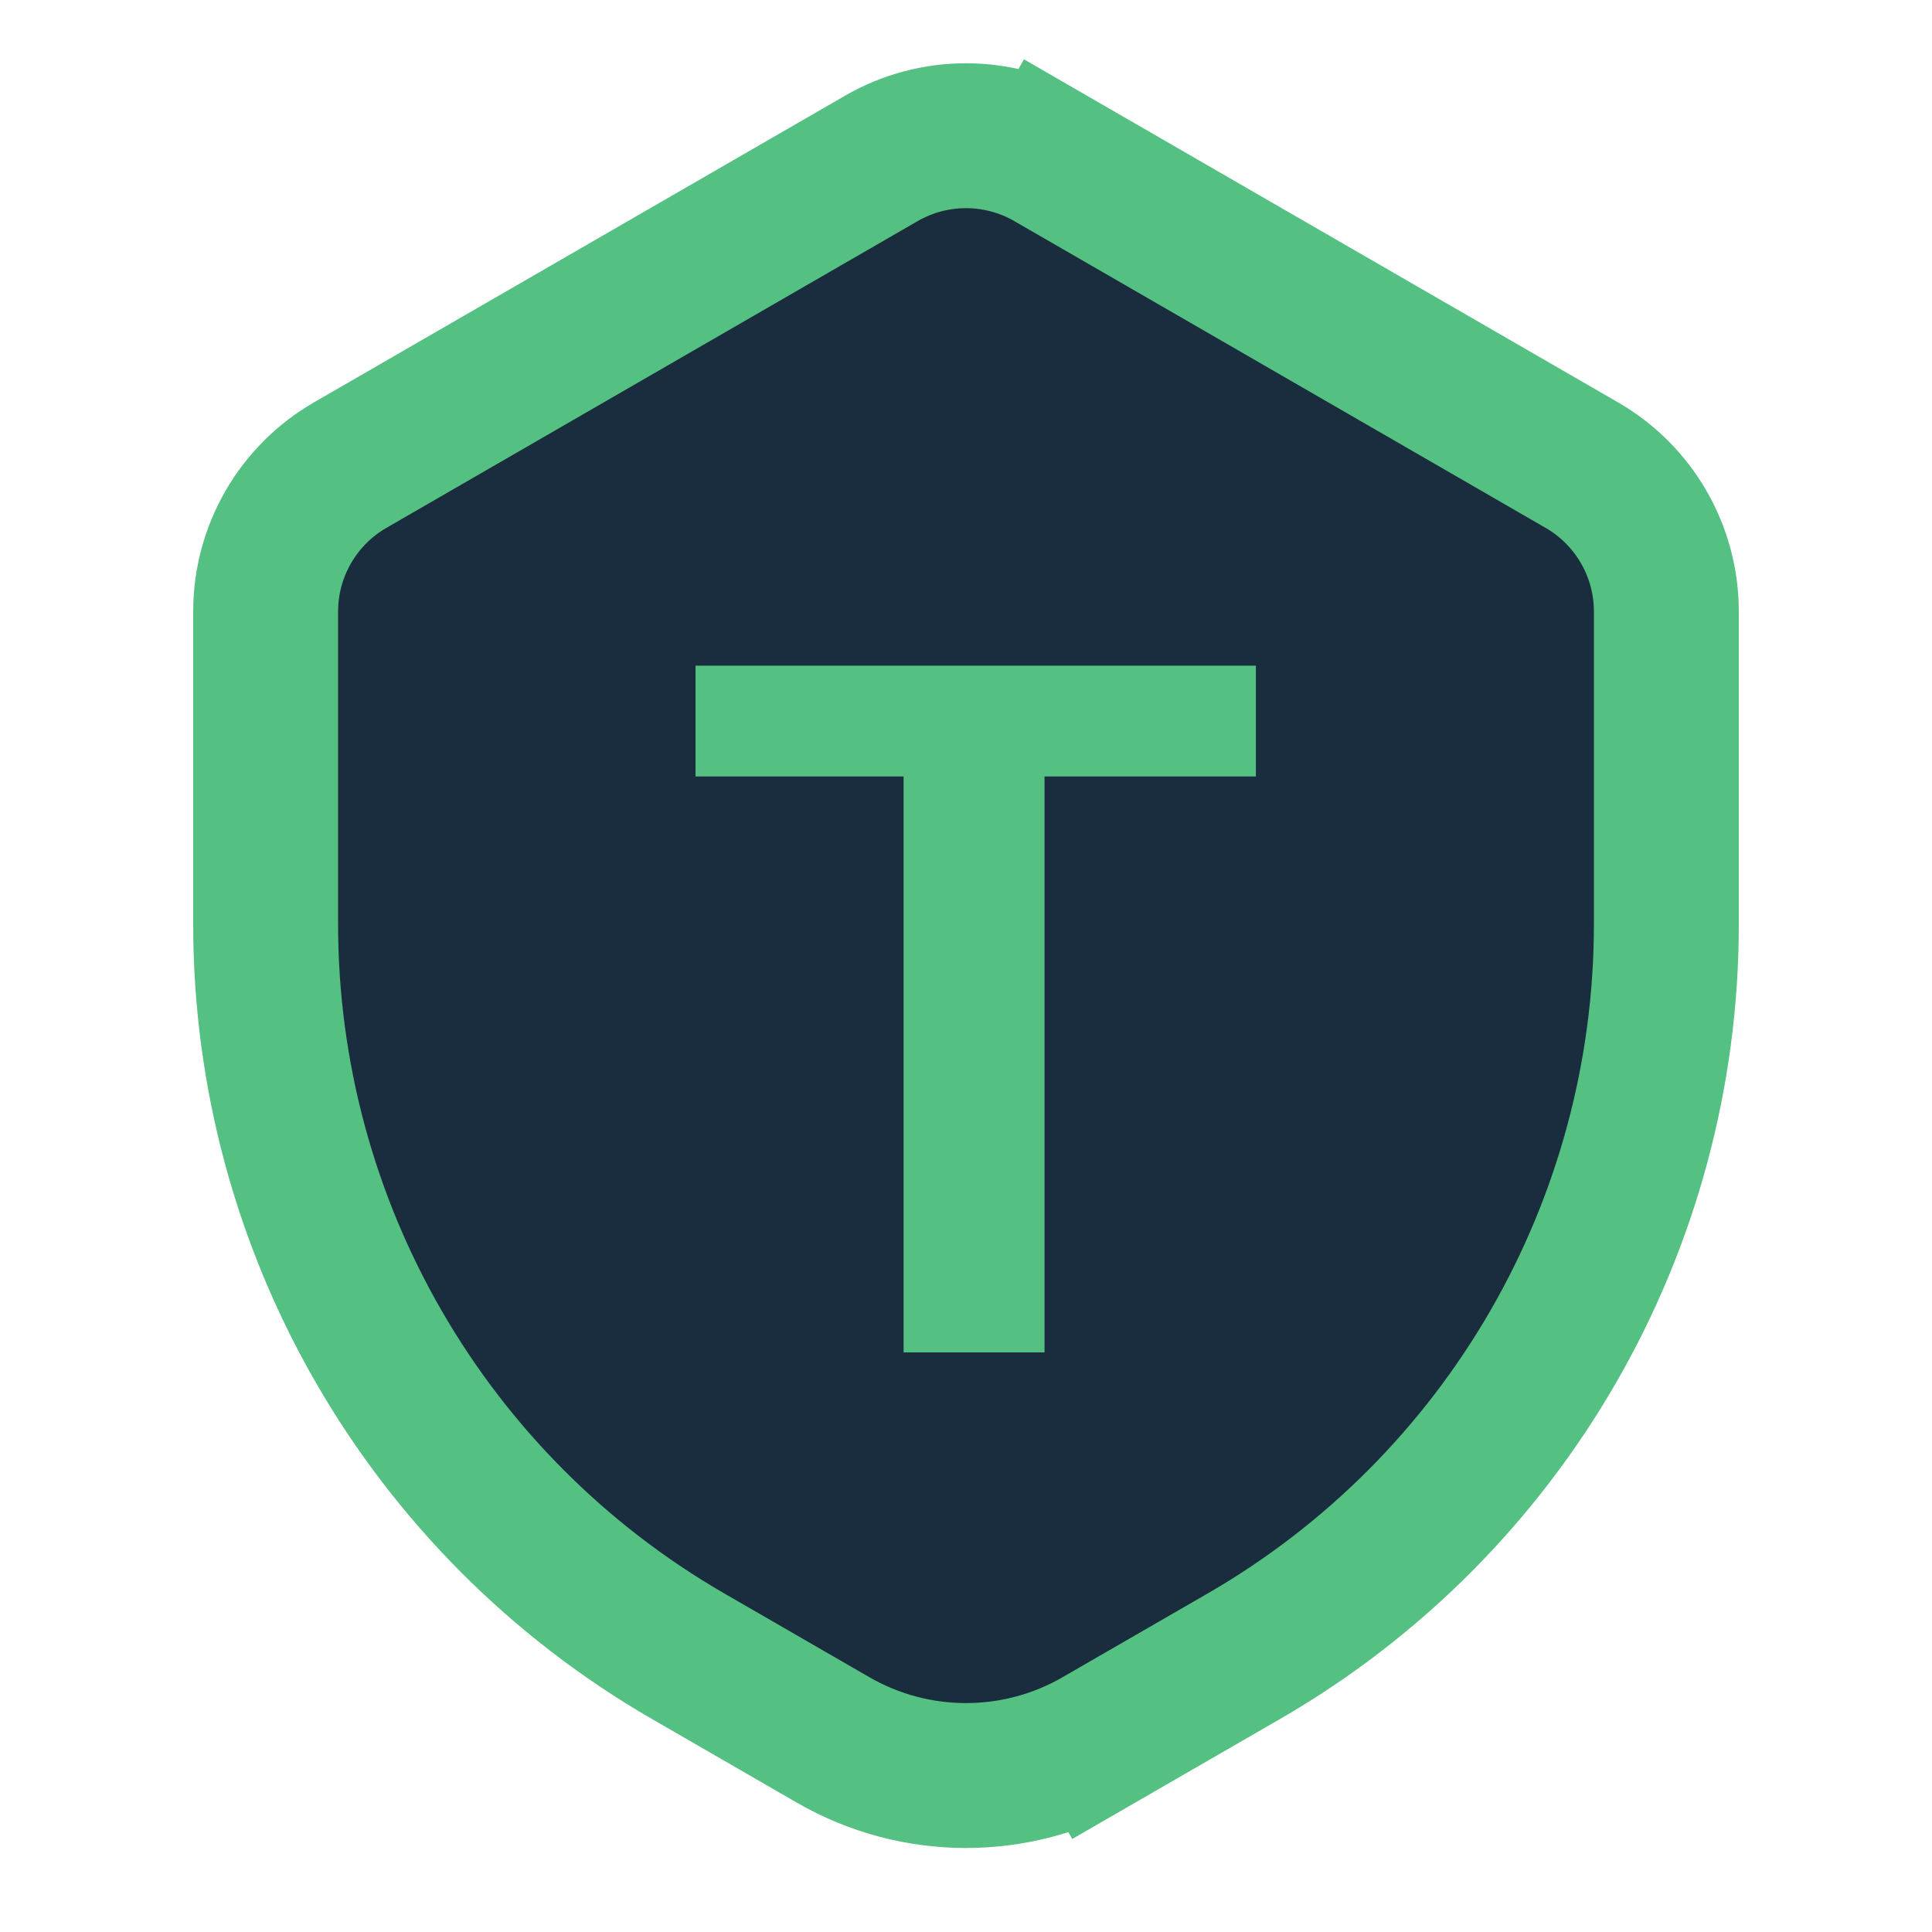 <svg width="20" height="20" viewBox="0 0 20 20" fill="none" xmlns="http://www.w3.org/2000/svg">
<path d="M11.375 18.012L11 17.362L11.375 18.012L12.875 17.146C15.582 15.583 17.25 12.694 17.25 9.568V6.33C17.25 5.705 16.916 5.127 16.375 4.815L10.875 1.639L10.5 2.289L10.875 1.639C10.334 1.327 9.666 1.327 9.125 1.639L3.625 4.815C3.084 5.127 2.75 5.705 2.75 6.33V9.568C2.75 12.694 4.418 15.583 7.125 17.146L8.625 18.012C9.476 18.503 10.524 18.503 11.375 18.012Z" fill="#192D3F" stroke="#54C081" stroke-width="1.5"/>
<path d="M10.813 6.891V14H9.354V6.891H10.813ZM13.001 6.891V8.038H7.2V6.891H13.001Z" fill="#54C081"/>
</svg>
